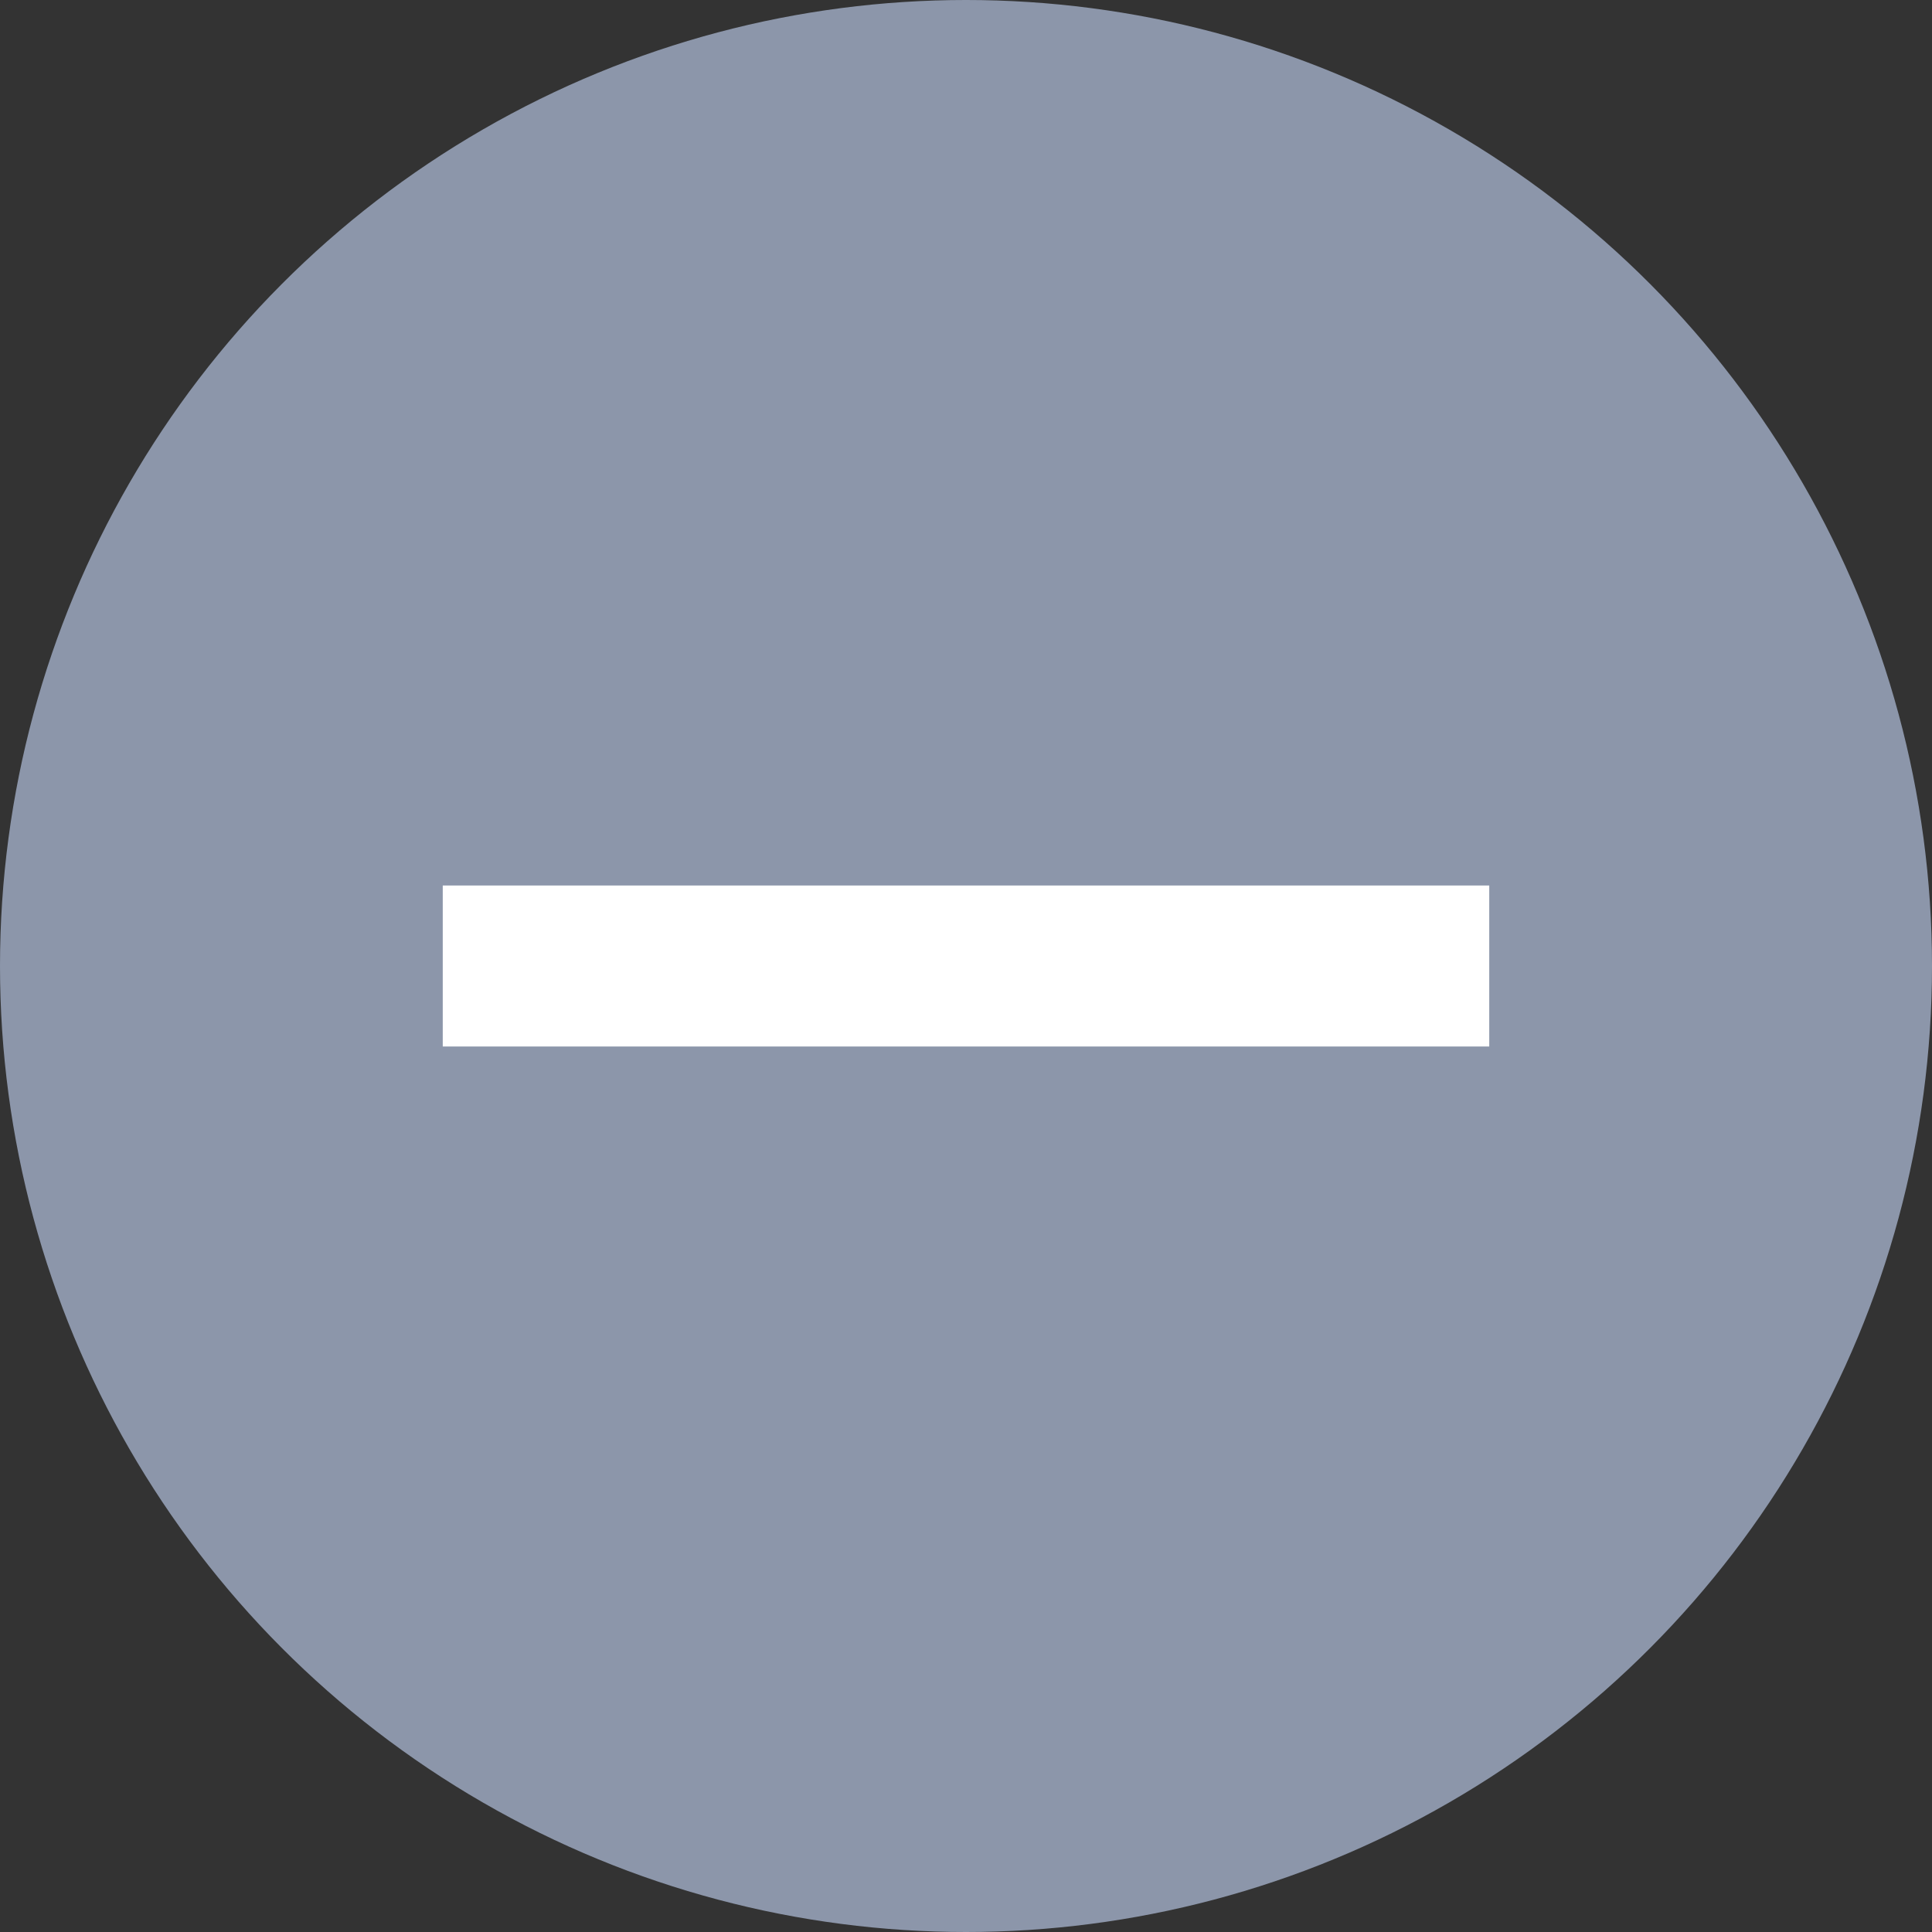 <svg id="Component_8_2" data-name="Component 8 – 2" xmlns="http://www.w3.org/2000/svg" width="24" height="24" viewBox="0 0 24 24">
  <rect x="0" y="0" width="24" height="24" fill="#333333" stroke="none"/>
  <g id="Ellipse_4" data-name="Ellipse 4" fill="#8c96aa" stroke="rgba(255,255,255,0)" stroke-width="1">
    <circle cx="12" cy="12" r="12" stroke="none"/>
    <circle cx="12" cy="12" r="11.5" fill="none"/>
  </g>
  <line id="Line_1" data-name="Line 1" x2="13" transform="translate(5.5 12)" fill="none" stroke="#fff" stroke-width="2"/>
</svg>
